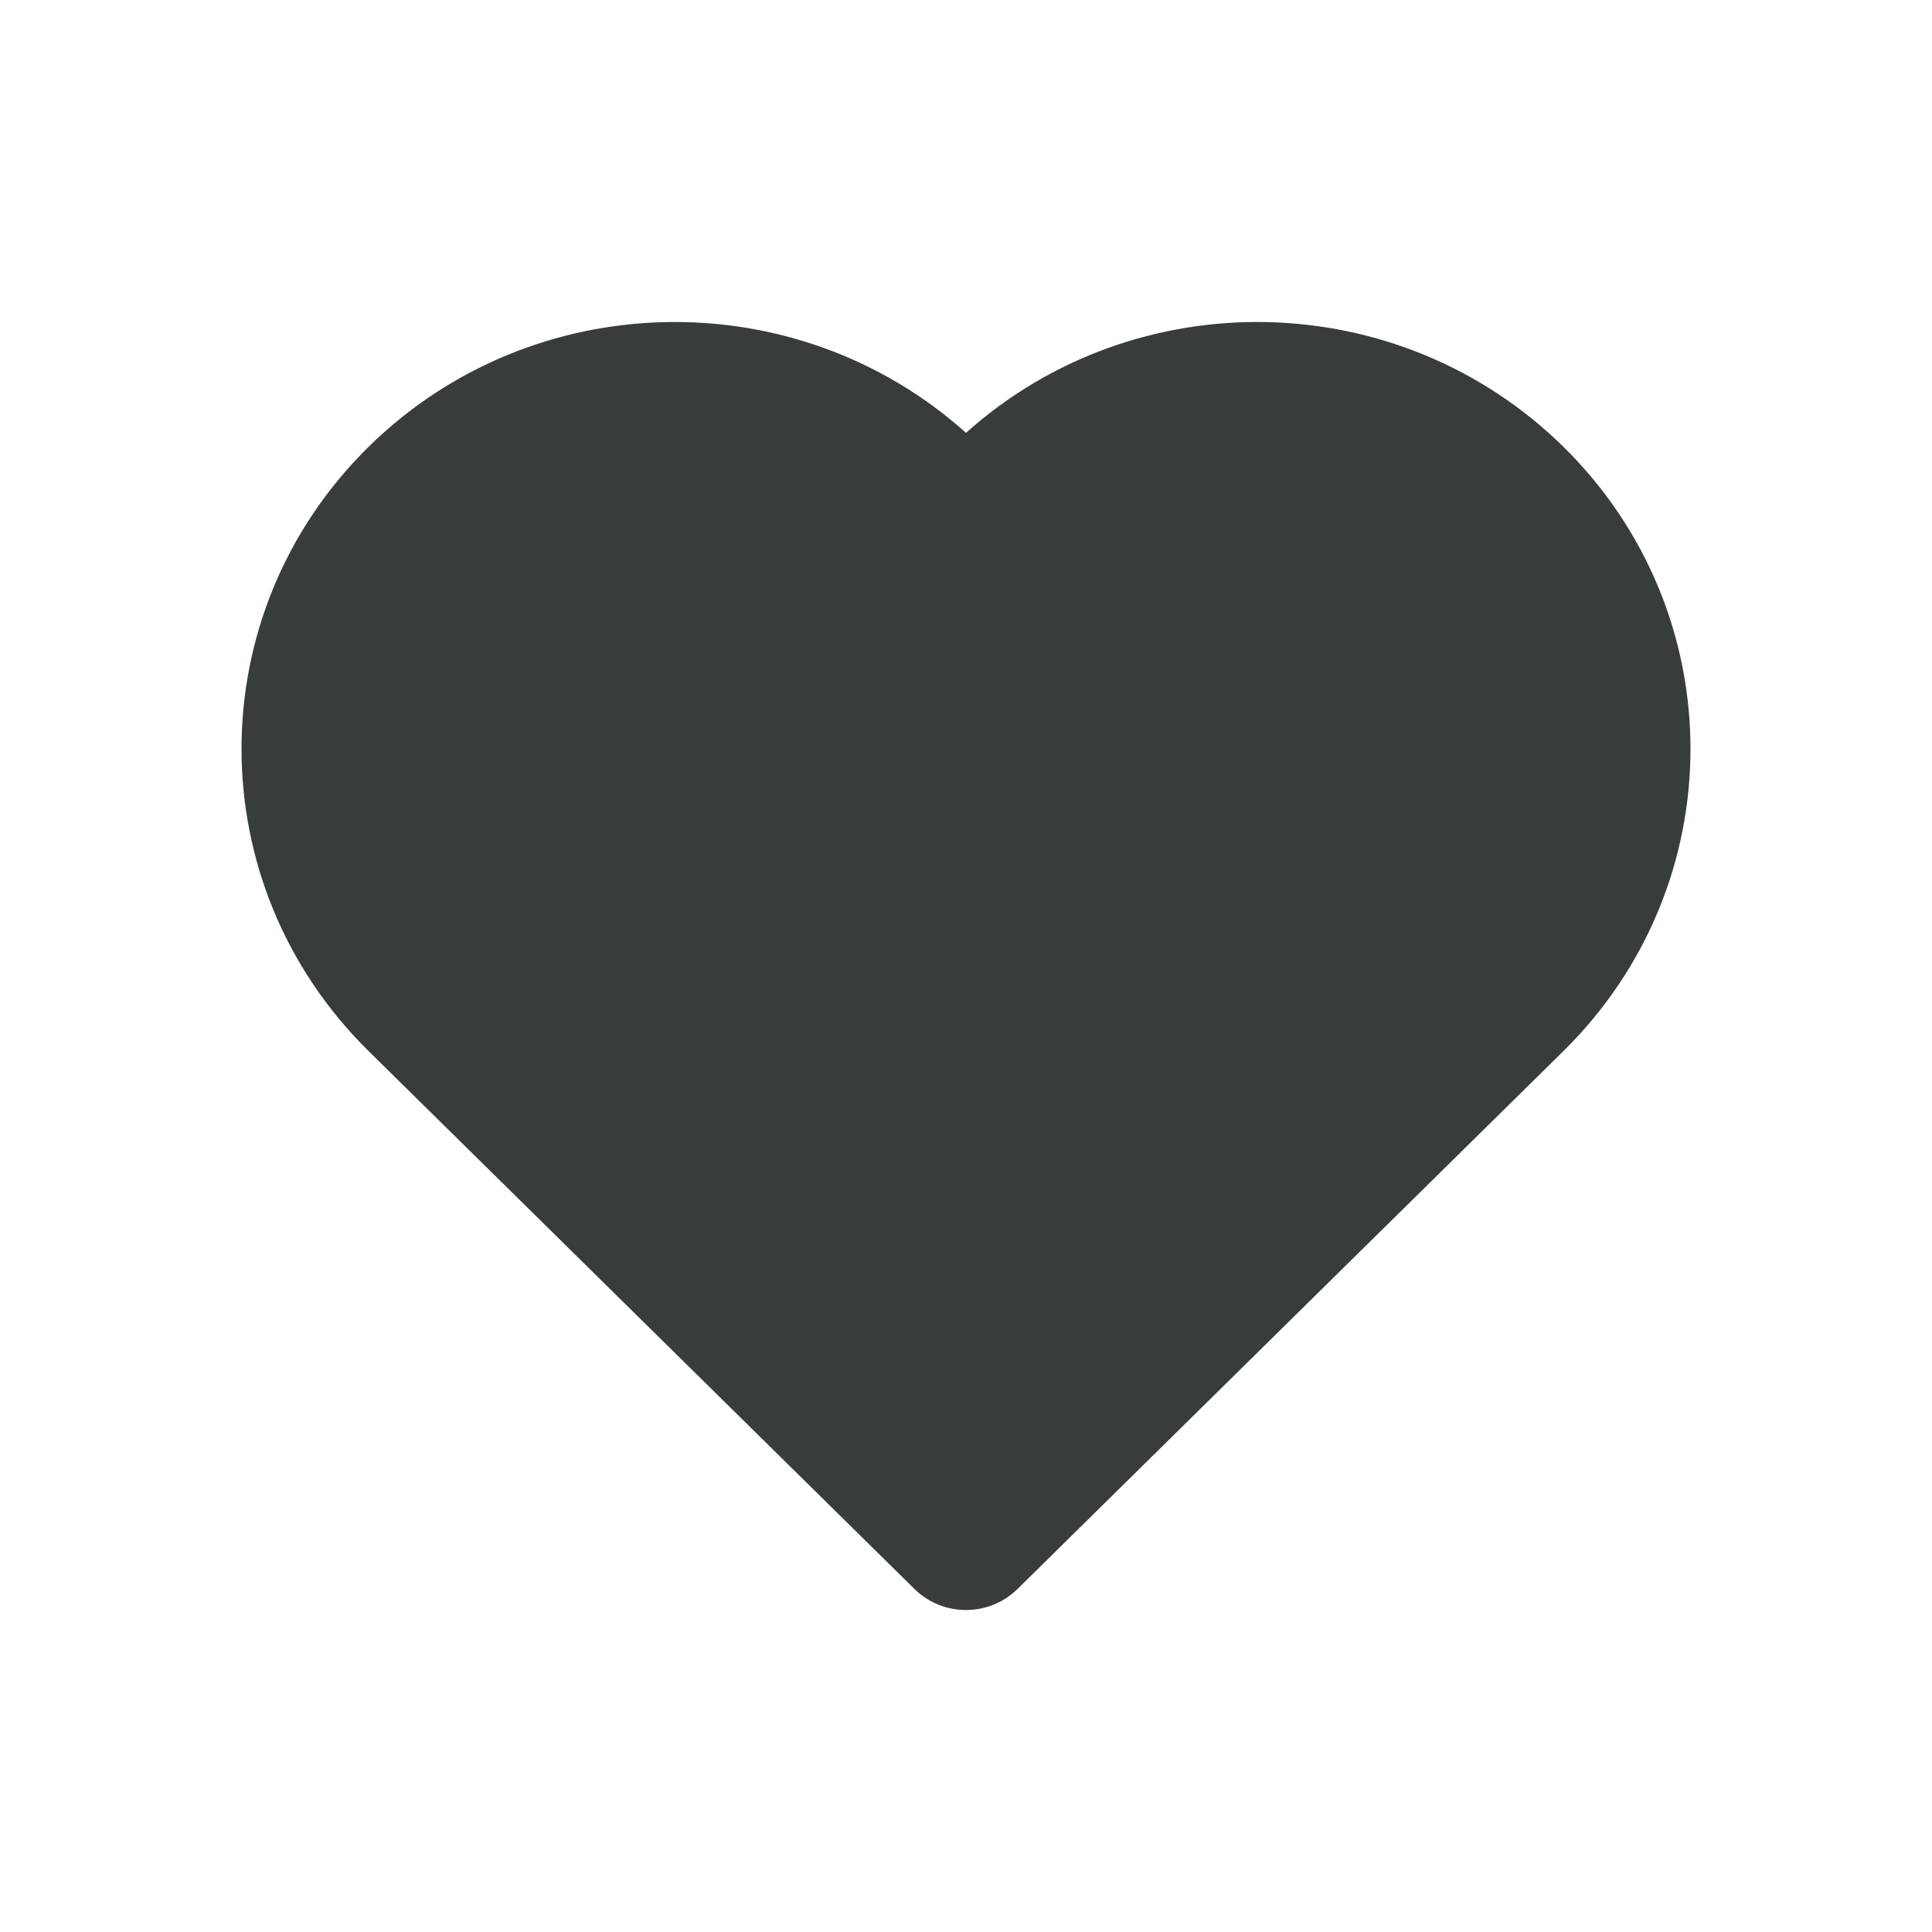 <svg width="24" height="24" viewBox="0 0 24 24" fill="none" xmlns="http://www.w3.org/2000/svg">
<path d="M4.576 5.553C6.617 3.543 9.888 3.484 12 5.377C14.112 3.484 17.383 3.543 19.424 5.553C21.525 7.624 21.525 10.982 19.424 13.054L12.64 19.739C12.286 20.087 11.714 20.087 11.36 19.739L4.576 13.054C2.475 10.982 2.475 7.624 4.576 5.553Z" fill="#393C3C"/>
</svg>
